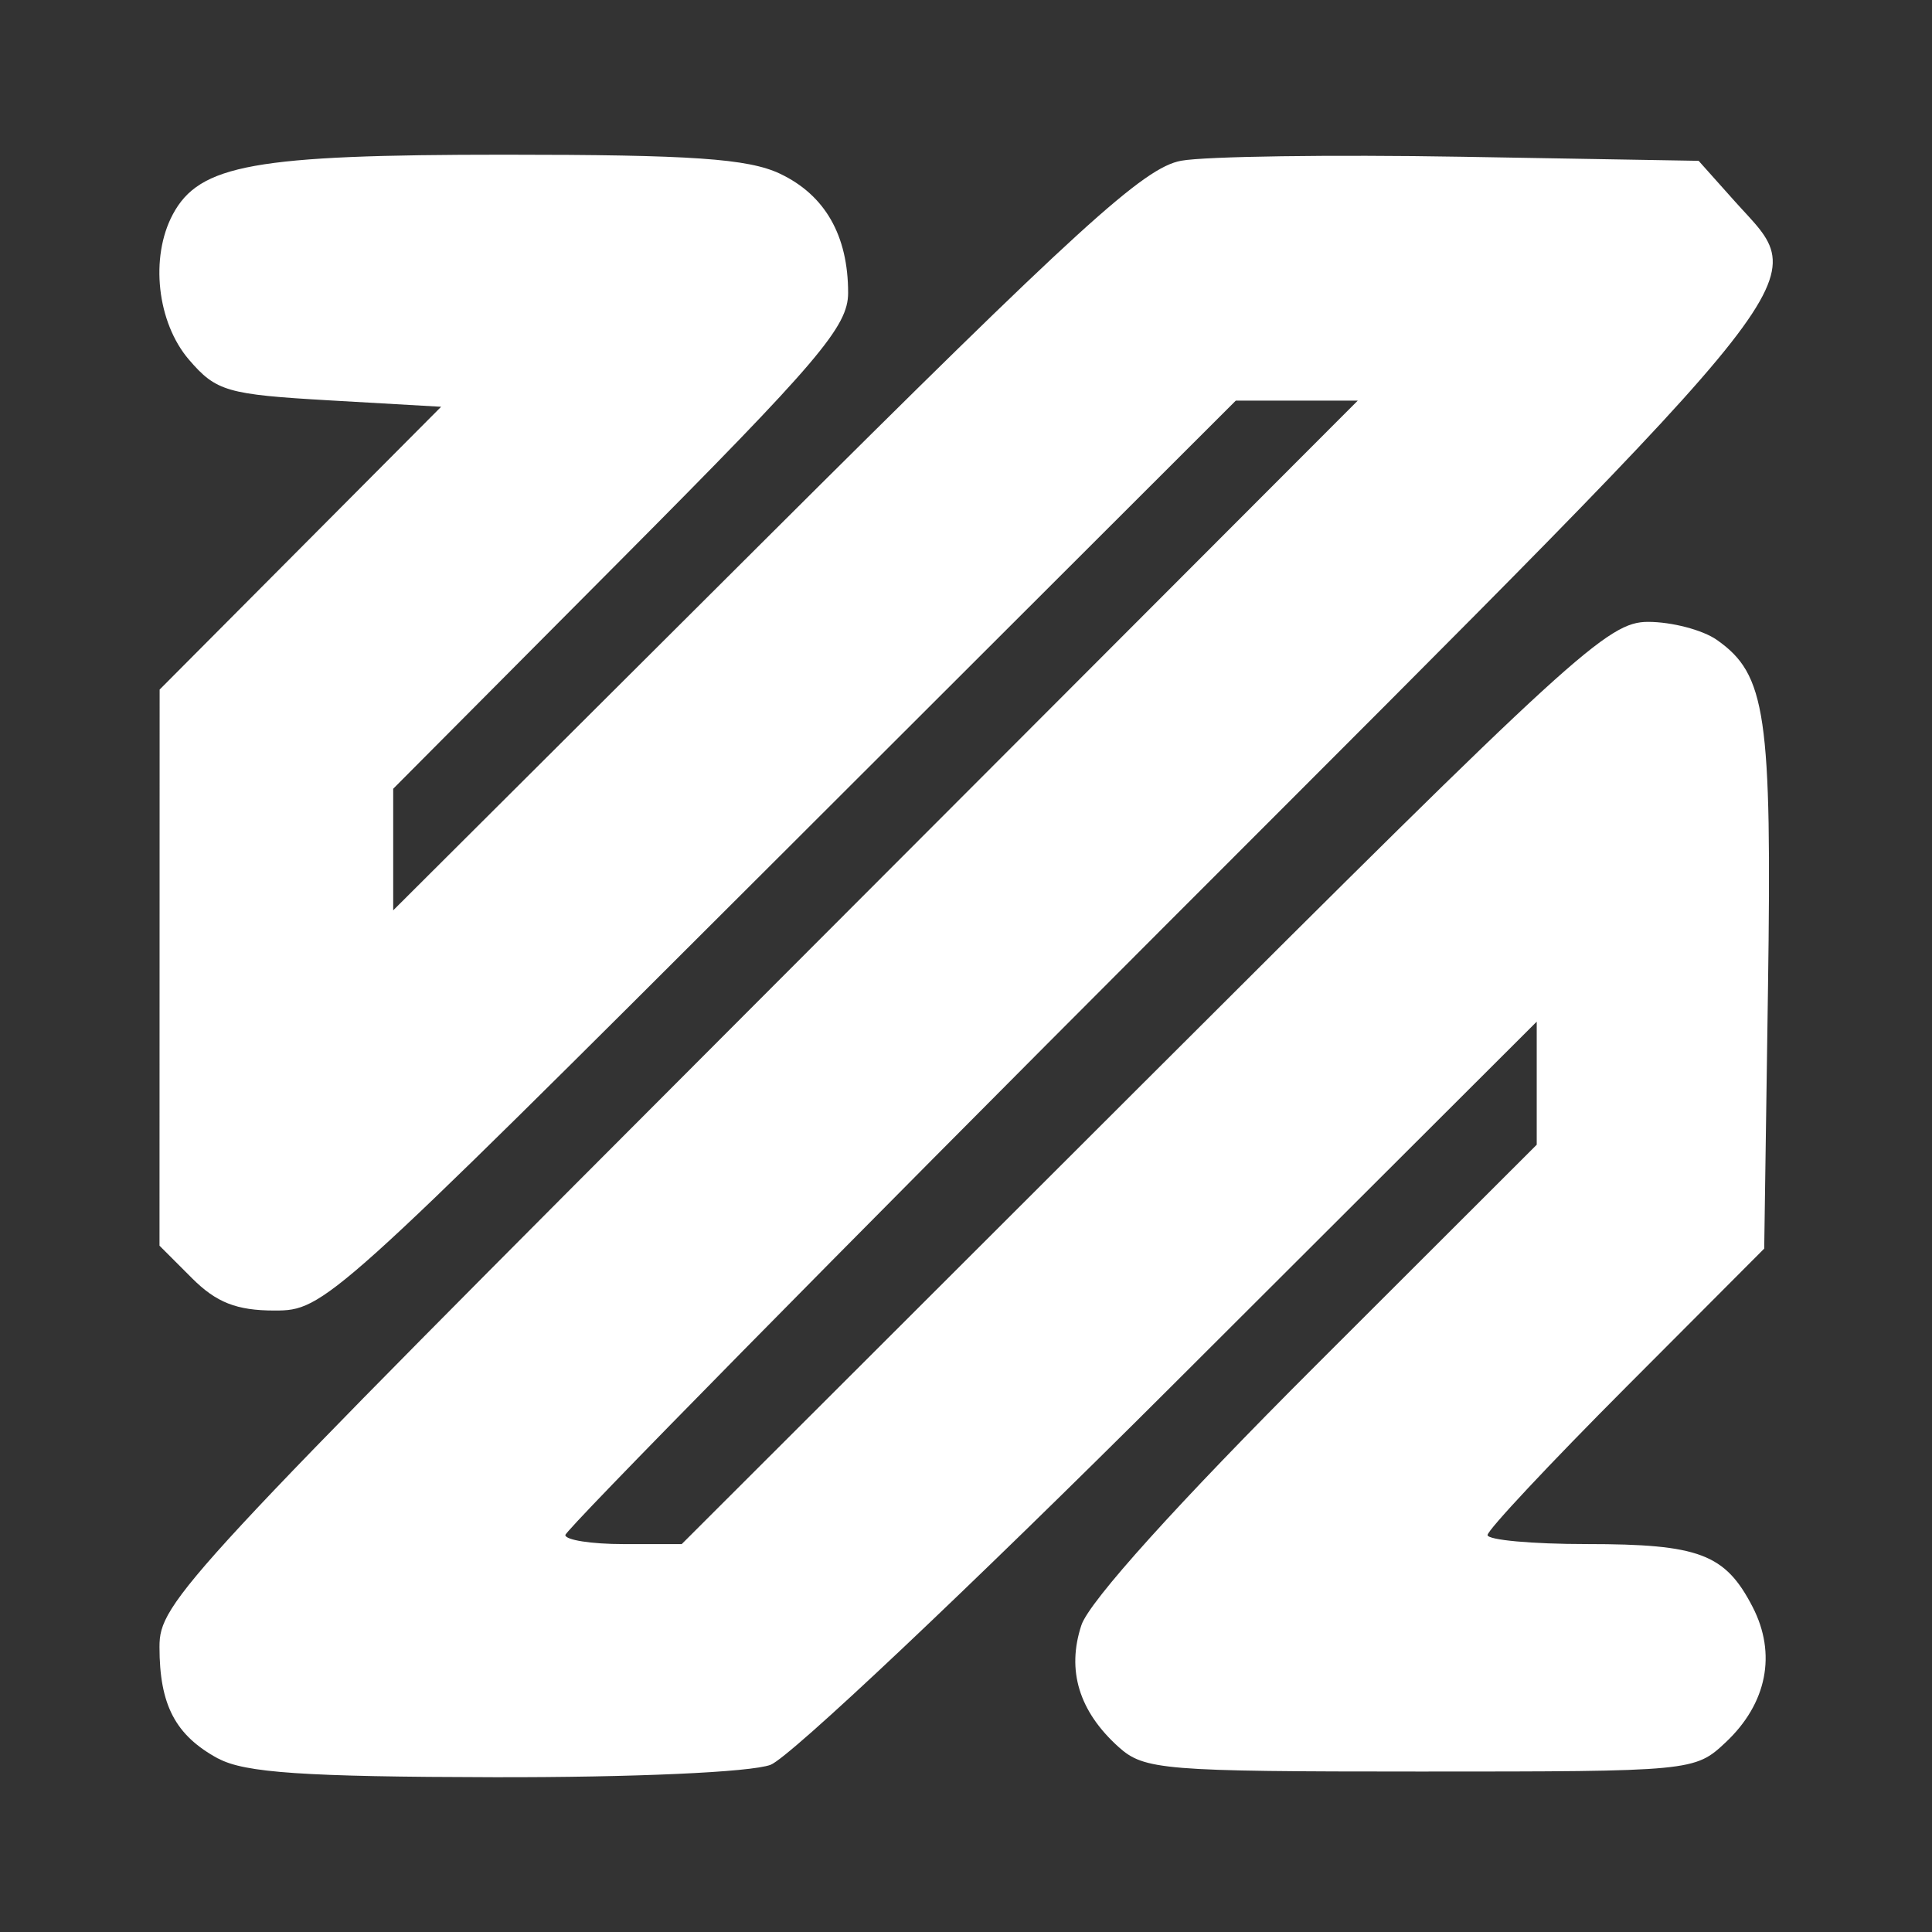 <?xml version="1.0" encoding="UTF-8" standalone="no"?>
<!-- Created with Inkscape (http://www.inkscape.org/) -->

<svg
   xmlns:dc="http://purl.org/dc/elements/1.1/"
   xmlns:cc="http://creativecommons.org/ns#"
   xmlns:rdf="http://www.w3.org/1999/02/22-rdf-syntax-ns#"
   xmlns:svg="http://www.w3.org/2000/svg"
   xmlns="http://www.w3.org/2000/svg"
   xmlns:inkscape="http://www.inkscape.org/namespaces/inkscape"
   version="1.1"
   width="100%"
   height="100%"
   viewBox="0 0 512 512"
   id="svg2">
  <rect x="0" y="0" width="512" height="512" fill="#333333" stroke="none"/>
  <defs
     id="defs4">
    <clipPath
       id="0">
      <path
         d="M 26,0 C 11.603,0 0,11.603 0,26 v 460 c 0,14.397 11.603,26 26,26 h 460 c 14.397,0 26,-11.603 26,-26 V 26 C 512,11.603 500.397,0 486,0 H 26"
         inkscape:connector-curvature="0"
         id="path7" />
    </clipPath>
  </defs>
  <path
     d="M 26,0 C 11.603,0 0,11.603 0,26 v 460 c 0,14.397 11.603,26 26,26 h 460 c 14.397,0 26,-11.603 26,-26 V 26 C 512,11.603 500.397,0 486,0 H 26"
     inkscape:connector-curvature="0"
     id="path9"
     style="fill:none" />
  <g
     id="g53"
     style="line-height:125%;letter-spacing:0;word-spacing:0;font-family:Gentium Book Basic">
  </g>
  <g
     id="g101"
     style="line-height:125%;letter-spacing:0;word-spacing:0;font-family:Gentium Book Basic">
  </g>
  <g
     id="g149"
     style="line-height:125%;letter-spacing:0;word-spacing:0;font-family:Gentium Book Basic">
  </g>
  <g
     id="g197"
     style="line-height:125%;letter-spacing:0;word-spacing:0;font-family:Gentium Book Basic">
  </g>
  <g
     id="g245"
     style="line-height:125%;letter-spacing:0;word-spacing:0;font-family:Gentium Book Basic">
  </g>
  <g
     id="g293"
     style="line-height:125%;letter-spacing:0;word-spacing:0;font-family:Gentium Book Basic">
  </g>
  <g
     id="g341"
     style="line-height:125%;letter-spacing:0;word-spacing:0;font-family:Gentium Book Basic">
  </g>
  <g
     id="g389"
     style="line-height:125%;letter-spacing:0;word-spacing:0;font-family:Gentium Book Basic">
  </g>
  <g
     id="g437"
     style="line-height:125%;letter-spacing:0;word-spacing:0;font-family:Gentium Book Basic">
  </g>
  <g
     id="g485"
     style="line-height:125%;letter-spacing:0;word-spacing:0;font-family:Gentium Book Basic">
  </g>
  <g
     id="g533"
     style="line-height:125%;letter-spacing:0;word-spacing:0;font-family:Gentium Book Basic">
  </g>
  <g
     id="g581"
     style="line-height:125%;letter-spacing:0;word-spacing:0;font-family:Gentium Book Basic">
  </g>
  <g
     id="g629"
     style="line-height:125%;letter-spacing:0;word-spacing:0;font-family:Gentium Book Basic">
  </g>
  <g
     id="g677"
     style="line-height:125%;letter-spacing:0;word-spacing:0;font-family:Gentium Book Basic">
  </g>
  <g
     id="g725"
     style="font-size:208.33px;line-height:125%;letter-spacing:0;word-spacing:0;font-family:Gentium Book Basic">
  </g>
  <g
     id="g857"
     style="line-height:125%;letter-spacing:0;word-spacing:0;font-family:Gentium Book Basic">
  </g>
  <g
     id="g905"
     style="line-height:125%;letter-spacing:0;word-spacing:0;font-family:Gentium Book Basic">
  </g>
  <g
     id="g953"
     style="font-size:208.33px;line-height:125%;letter-spacing:0;word-spacing:0;font-family:Gentium Book Basic">
  </g>
  <g
     id="g1085"
     style="line-height:125%;letter-spacing:0;word-spacing:0;font-family:Gentium Book Basic">
  </g>
  <g
     id="g1133"
     style="line-height:125%;letter-spacing:0;word-spacing:0;font-family:Gentium Book Basic">
  </g>
  <g
     id="g1181"
     style="font-size:208.33px;line-height:125%;letter-spacing:0;word-spacing:0;font-family:Gentium Book Basic">
  </g>
  <g
     id="g1313"
     style="line-height:125%;letter-spacing:0;word-spacing:0;font-family:Gentium Book Basic">
  </g>
  <g
     id="g1361"
     style="line-height:125%;letter-spacing:0;word-spacing:0;font-family:Gentium Book Basic">
  </g>
  <g
     id="g1409"
     style="font-size:208.33px;line-height:125%;letter-spacing:0;word-spacing:0;font-family:Gentium Book Basic">
  </g>
  <g
     id="g1541"
     style="line-height:125%;letter-spacing:0;word-spacing:0;font-family:Gentium Book Basic">
  </g>
  <g
     id="g1589"
     style="line-height:125%;letter-spacing:0;word-spacing:0;font-family:Gentium Book Basic">
  </g>
  <g
     id="g1637"
     style="line-height:125%;letter-spacing:0;word-spacing:0;font-family:Gentium Book Basic">
  </g>
  <g
     id="g1685"
     style="line-height:125%;letter-spacing:0;word-spacing:0;font-family:Gentium Book Basic">
  </g>
  <g
     id="g1733"
     style="line-height:125%;letter-spacing:0;word-spacing:0;font-family:Gentium Book Basic">
  </g>
  <g
     id="g1781"
     style="line-height:125%;letter-spacing:0;word-spacing:0;font-family:Gentium Book Basic">
  </g>
  <g
     id="g1829"
     style="line-height:125%;letter-spacing:0;word-spacing:0;font-family:Gentium Book Basic">
  </g>
  <g
     id="g1877"
     style="line-height:125%;letter-spacing:0;word-spacing:0;font-family:Gentium Book Basic">
  </g>
  <g
     clip-path="url(#0)"
     id="g1929"
     style="opacity:0.0">
    <path
       d="m 57.825,466.05 c -3.14,-1.704 -5.735,-3.553 -7.845,-5.663 l 353.55,353.55 c 2.11,2.11 4.705,3.959 7.845,5.663 z"
       inkscape:connector-curvature="0"
       id="path1931" />
    <path
       d="m 49.98,460.38 c -5.506,-5.506 -7.715,-12.792 -7.715,-23.93 L 395.815,790 c 0,11.138 2.208,18.424 7.715,23.93 z"
       inkscape:connector-curvature="0"
       id="path1933" />
    <path
       d="m 42.27,436.45 c 0,-11.873 5.407,-17.707 158.78,-171.29 L 554.6,618.71 C 401.23,772.29 395.82,778.12 395.82,790 z"
       inkscape:connector-curvature="0"
       id="path1935" />
    <path
       d="m 201.04,265.17 158.78,-159 353.55,353.55 -158.78,159 z"
       inkscape:connector-curvature="0"
       id="path1937" />
    <path
       d="m 359.82,106.17 h -16.16 l 353.55,353.55 h 16.16 z"
       inkscape:connector-curvature="0"
       id="path1939" />
    <path
       d="M 343.66,106.17 H 327.5 l 353.55,353.55 h 16.16 z"
       inkscape:connector-curvature="0"
       id="path1941" />
    <path
       d="M 327.5,106.17 206.78,226.74 560.33,580.29 681.05,459.72 z"
       inkscape:connector-curvature="0"
       id="path1943" />
    <path
       d="M 206.78,226.74 C 87.44,345.92 85.9,347.31 72.75,347.31 L 426.3,700.86 c 13.151,0 14.69,-1.385 134.03,-120.57 z"
       inkscape:connector-curvature="0"
       id="path1945" />
    <path
       d="m 72.75,347.3 c -10.03,0 -15.418,-2.114 -21.894,-8.591 l 353.55,353.55 c 6.476,6.476 11.865,8.591 21.894,8.591 z"
       inkscape:connector-curvature="0"
       id="path1947" />
    <path
       d="m 50.856,338.71 -8.591,-8.591 353.55,353.55 8.591,8.591 z"
       inkscape:connector-curvature="0"
       id="path1949" />
    <path
       d="m 42.27,330.12 0.017,-73.69 353.55,353.55 -0.017,73.69 z"
       inkscape:connector-curvature="0"
       id="path1951" />
    <path
       d="m 42.28,256.43 0.017,-73.69 353.55,353.55 -0.017,73.69 z"
       inkscape:connector-curvature="0"
       id="path1953" />
    <path
       d="m 42.3,182.75 37.3,-37.473 353.55,353.55 -37.3,37.473 z"
       inkscape:connector-curvature="0"
       id="path1955" />
    <path
       d="m 79.59,145.27 37.3,-37.473 353.55,353.55 -37.3,37.473 z"
       inkscape:connector-curvature="0"
       id="path1957" />
    <path
       d="m 116.89,107.8 -29.501,-1.691 353.55,353.55 29.501,1.691 z"
       inkscape:connector-curvature="0"
       id="path1959" />
    <path
       d="M 87.39,106.11 C 63.678,104.751 58.439,103.948 52.721,98.23 l 353.55,353.55 c 5.718,5.718 10.957,6.521 34.669,7.88 z"
       inkscape:connector-curvature="0"
       id="path1961" />
    <path
       d="m 52.721,98.23 c -0.85,-0.85 -1.71,-1.808 -2.643,-2.892 l 353.55,353.55 c 0.933,1.085 1.793,2.043 2.643,2.892 z"
       inkscape:connector-curvature="0"
       id="path1963" />
    <path
       d="M 50.08,95.34 C 41.613,85.497 39.688,68.21 45.79,56.805 l 353.55,353.55 c -6.101,11.4 -4.176,28.692 4.29,38.535 z"
       inkscape:connector-curvature="0"
       id="path1965" />
    <path
       d="M 45.788,56.803 C 52.838,43.621 67.426,41 133.728,41 l 353.55,353.55 c -66.3,0 -80.881,2.621 -87.94,15.803 z"
       inkscape:connector-curvature="0"
       id="path1967" />
    <path
       d="m 133.72,41 c 49.52,0 64.52,1.037 72.97,5.04 l 353.55,353.55 c -8.446,-4.01 -23.446,-5.04 -72.97,-5.04 z"
       inkscape:connector-curvature="0"
       id="path1969" />
    <path
       d="m 206.69,46.04 c 3.457,1.641 6.427,3.704 8.9,6.178 l 353.55,353.55 c -2.474,-2.474 -5.443,-4.538 -8.9,-6.178 z"
       inkscape:connector-curvature="0"
       id="path1971" />
    <path
       d="m 215.59,52.22 c 6.06,6.06 9.151,14.592 9.151,25.394 l 353.55,353.55 c 0,-10.801 -3.087,-19.33 -9.151,-25.394 z"
       inkscape:connector-curvature="0"
       id="path1973" />
    <path
       d="m 224.75,77.62 c 0,8.931 -7.715,17.996 -60.28,70.829 l 353.55,353.55 c 52.57,-52.833 60.28,-61.898 60.28,-70.829 z"
       inkscape:connector-curvature="0"
       id="path1975" />
    <path
       d="M 164.46,148.45 104.18,209.04 457.73,562.59 518.01,502 z"
       inkscape:connector-curvature="0"
       id="path1977" />
    <path
       d="m 104.18,209.03 v 16.11 l 353.55,353.55 v -16.11 z"
       inkscape:connector-curvature="0"
       id="path1979" />
    <path
       d="m 104.18,225.15 v 16.11 L 457.73,594.81 V 578.7 z"
       inkscape:connector-curvature="0"
       id="path1981" />
    <path
       d="M 104.18,241.26 202.75,143 556.3,496.55 457.73,594.81 z"
       inkscape:connector-curvature="0"
       id="path1983" />
    <path
       d="M 202.75,143 C 286.07,59.95 303.13,44.41 313,42.61 l 353.55,353.55 c -9.871,1.801 -26.933,17.337 -110.25,100.39 z"
       inkscape:connector-curvature="0"
       id="path1985" />
    <path
       d="m 313,42.608 c 6.423,-1.172 39.905,-1.646 74.41,-1.055 l 353.55,353.55 c -34.5,-0.592 -67.982,-0.117 -74.41,1.055 z"
       inkscape:connector-curvature="0"
       id="path1987" />
    <path
       d="m 387.4,41.554 62.727,1.076 353.55,353.55 -62.727,-1.076 z"
       inkscape:connector-curvature="0"
       id="path1989" />
    <path
       d="m 450.13,42.629 9.502,10.642 353.55,353.55 -9.502,-10.642 z"
       inkscape:connector-curvature="0"
       id="path1991" />
    <path
       d="m 459.63,53.27 c 20.266,22.696 27.22,13.833 -150.17,191.35 L 663.01,598.17 C 840.4,420.65 833.44,429.51 813.18,406.82 z"
       inkscape:connector-curvature="0"
       id="path1993" />
    <path
       d="M 309.47,244.63 C 221.65,332.51 149.8,405.5 149.8,406.82 l 353.55,353.55 c 0,-1.32 71.851,-74.31 159.67,-162.19 z"
       inkscape:connector-curvature="0"
       id="path1995" />
    <path
       d="m 149.8,406.82 c 0,0.125 0.062,0.248 0.182,0.368 l 353.55,353.55 c -0.12,-0.12 -0.182,-0.243 -0.182,-0.368 z"
       inkscape:connector-curvature="0"
       id="path1997" />
    <path
       d="m 149.98,407.18 c 1.147,1.147 7.561,2.032 15.239,2.032 l 353.55,353.55 c -7.678,0 -14.09,-0.885 -15.239,-2.032 z"
       inkscape:connector-curvature="0"
       id="path1999" />
    <path
       d="m 165.22,409.22 h 15.421 l 353.55,353.55 H 518.77 z"
       inkscape:connector-curvature="0"
       id="path2001" />
    <path
       d="M 180.64,409.22 302.99,287.02 656.54,640.57 534.19,762.77 z"
       inkscape:connector-curvature="0"
       id="path2003" />
    <path
       d="m 302.99,287.02 c 114.28,-114.13 123.1,-122.2 133.75,-122.2 l 353.55,353.55 c -10.643,0 -19.467,8.06 -133.75,122.2 z"
       inkscape:connector-curvature="0"
       id="path2005" />
    <path
       d="m 436.74,164.82 c 6.267,0 14.452,2.141 18.19,4.758 l 353.55,353.55 c -3.736,-2.617 -11.921,-4.758 -18.19,-4.758 z"
       inkscape:connector-curvature="0"
       id="path2007" />
    <path
       d="m 454.93,169.58 c 1.591,1.114 3.01,2.25 4.277,3.515 l 353.55,353.55 c -1.266,-1.266 -2.686,-2.401 -4.277,-3.515 z"
       inkscape:connector-curvature="0"
       id="path2009" />
    <path
       d="m 459.2,173.1 c 9.143,9.143 10.232,25.09 9.304,88.93 l 353.55,353.55 c 0.928,-63.844 -0.161,-79.79 -9.304,-88.93 z"
       inkscape:connector-curvature="0"
       id="path2011" />
    <path
       d="m 468.51,262.03 -1,68.886 353.55,353.55 1,-68.886 z"
       inkscape:connector-curvature="0"
       id="path2013" />
    <path
       d="m 467.51,330.92 -36.658,36.756 353.55,353.55 36.658,-36.756 z"
       inkscape:connector-curvature="0"
       id="path2015" />
    <path
       d="m 430.85,367.67 c -20.16,20.22 -36.659,37.833 -36.659,39.15 l 353.55,353.55 c 0,-1.316 16.496,-18.933 36.659,-39.15 z"
       inkscape:connector-curvature="0"
       id="path2017" />
    <path
       d="m 394.19,406.82 c 0,0.073 0.037,0.146 0.108,0.217 l 353.55,353.55 c -0.072,-0.072 -0.108,-0.144 -0.108,-0.217 z"
       inkscape:connector-curvature="0"
       id="path2019" />
    <path
       d="m 394.3,407.04 c 1.215,1.215 12.523,2.176 26.17,2.176 l 353.55,353.55 c -13.652,0 -24.959,-0.961 -26.17,-2.176 z"
       inkscape:connector-curvature="0"
       id="path2021" />
    <path
       d="m 420.47,409.22 c 22.02,0 31.528,1.417 37.915,7.804 l 353.55,353.55 c -6.387,-6.387 -15.894,-7.804 -37.915,-7.804 z"
       inkscape:connector-curvature="0"
       id="path2023" />
    <path
       d="m 458.39,417.02 c 2.264,2.264 4.136,5.152 6.03,8.823 l 353.55,353.55 c -1.898,-3.671 -3.77,-6.559 -6.03,-8.823 z"
       inkscape:connector-curvature="0"
       id="path2025" />
    <path
       d="m 464.42,425.84 c 6.441,12.455 3.829,25.627 -7.122,35.915 l 353.55,353.55 c 10.951,-10.288 13.563,-23.46 7.122,-35.915 z"
       inkscape:connector-curvature="0"
       id="path2027" />
    <path
       d="m 457.3,461.76 c -8.166,7.672 -8.893,7.741 -80.952,7.741 l 353.55,353.55 c 72.06,0 72.79,-0.069 80.952,-7.741 z"
       inkscape:connector-curvature="0"
       id="path2029" />
    <path
       d="m 376.35,469.5 c -68.13,0 -73.17,-0.411 -79.946,-6.517 l 353.55,353.55 c 6.777,6.106 11.817,6.517 79.946,6.517 z"
       inkscape:connector-curvature="0"
       id="path2031" />
    <path
       d="m 296.4,462.98 c -0.634,-0.572 -1.243,-1.148 -1.824,-1.73 l 353.55,353.55 c 0.582,0.582 1.19,1.159 1.824,1.73 z"
       inkscape:connector-curvature="0"
       id="path2033" />
    <path
       d="m 294.58,461.25 c -9.03,-9.03 -11.734,-19.296 -8.02,-30.537 l 353.55,353.55 c -3.71,11.24 -1.01,21.503 8.02,30.537 z"
       inkscape:connector-curvature="0"
       id="path2035" />
    <path
       d="m 286.55,430.71 c 2.081,-6.307 25.551,-32.32 62.01,-68.74 l 353.55,353.55 c -36.459,36.417 -59.929,62.43 -62.01,68.74 z"
       inkscape:connector-curvature="0"
       id="path2037" />
    <path
       d="m 348.56,361.97 58.661,-58.59 353.55,353.55 -58.661,58.59 z"
       inkscape:connector-curvature="0"
       id="path2039" />
    <path
       d="m 407.22,303.38 v -16.306 l 353.55,353.55 v 16.306 z"
       inkscape:connector-curvature="0"
       id="path2041" />
    <path
       d="m 407.22,287.07 v -16.306 l 353.55,353.55 v 16.306 z"
       inkscape:connector-curvature="0"
       id="path2043" />
    <path
       d="m 407.22,270.77 -96.94,96.77 353.55,353.55 96.94,-96.77 z"
       inkscape:connector-curvature="0"
       id="path2045" />
    <path
       d="m 310.28,367.54 c -53.32,53.22 -101.07,98.3 -106.11,100.18 l 353.55,353.55 c 5.05,-1.877 52.797,-46.958 106.11,-100.18 z"
       inkscape:connector-curvature="0"
       id="path2047" />
    <path
       d="m 204.17,467.72 c -5.293,1.968 -36.3,3.356 -73.32,3.281 l 353.55,353.55 c 37.01,0.075 68.02,-1.313 73.32,-3.281 z"
       inkscape:connector-curvature="0"
       id="path2049" />
    <path
       d="m 130.85,471 c -50.24,-0.101 -66.07,-1.175 -73.02,-4.949 l 353.55,353.55 c 6.954,3.774 22.783,4.848 73.02,4.949 z"
       inkscape:connector-curvature="0"
       id="path2051" />
  </g>
  <path
     d="m 57.825,466.05 c -11.335,-6.151 -15.56,-14.187 -15.56,-29.594 0,-11.873 5.407,-17.707 158.78,-171.29 l 158.78,-159 h -16.16 -16.16 l -120.72,120.57 c -119.34,119.18 -120.88,120.57 -134.03,120.57 -10.03,0 -15.418,-2.114 -21.894,-8.591 l -8.591,-8.591 0.017,-73.69 0.017,-73.69 37.3,-37.473 37.3,-37.473 -29.501,-1.691 c -27.24,-1.561 -30.1,-2.388 -37.31,-10.772 -8.467,-9.843 -10.392,-27.13 -4.29,-38.535 7.05,-13.182 21.638,-15.803 87.94,-15.803 49.52,0 64.52,1.037 72.97,5.04 11.932,5.662 18.05,16.364 18.05,31.572 0,8.931 -7.715,17.996 -60.28,70.829 l -60.28,60.59 v 16.11 16.11 l 98.57,-98.26 c 83.32,-83.05 100.38,-98.59 110.25,-100.39 6.423,-1.172 39.905,-1.646 74.41,-1.055 l 62.727,1.076 9.502,10.642 c 20.266,22.696 27.22,13.833 -150.17,191.35 -87.82,87.88 -159.67,160.87 -159.67,162.19 0,1.32 6.94,2.4 15.421,2.4 h 15.421 l 122.35,-122.2 c 114.28,-114.13 123.1,-122.2 133.75,-122.2 6.267,0 14.452,2.141 18.19,4.758 13.08,9.162 14.638,19.766 13.581,92.45 l -1,68.886 -36.658,36.756 c -20.16,20.22 -36.659,37.833 -36.659,39.15 0,1.316 11.827,2.393 26.28,2.393 29.826,0 36.695,2.599 43.949,16.627 6.441,12.455 3.829,25.627 -7.122,35.915 -8.166,7.672 -8.893,7.741 -80.952,7.741 -68.13,0 -73.17,-0.411 -79.946,-6.517 -10.484,-9.446 -13.798,-20.303 -9.849,-32.27 2.081,-6.307 25.551,-32.32 62.01,-68.74 l 58.661,-58.59 v -16.306 -16.306 l -96.94,96.77 c -53.32,53.22 -101.07,98.3 -106.11,100.18 -5.293,1.968 -36.3,3.356 -73.32,3.281 -50.24,-0.101 -66.07,-1.175 -73.02,-4.949 z"
     inkscape:connector-curvature="0"
     id="path2053"
     style="fill:#ffffff" />
</svg>
